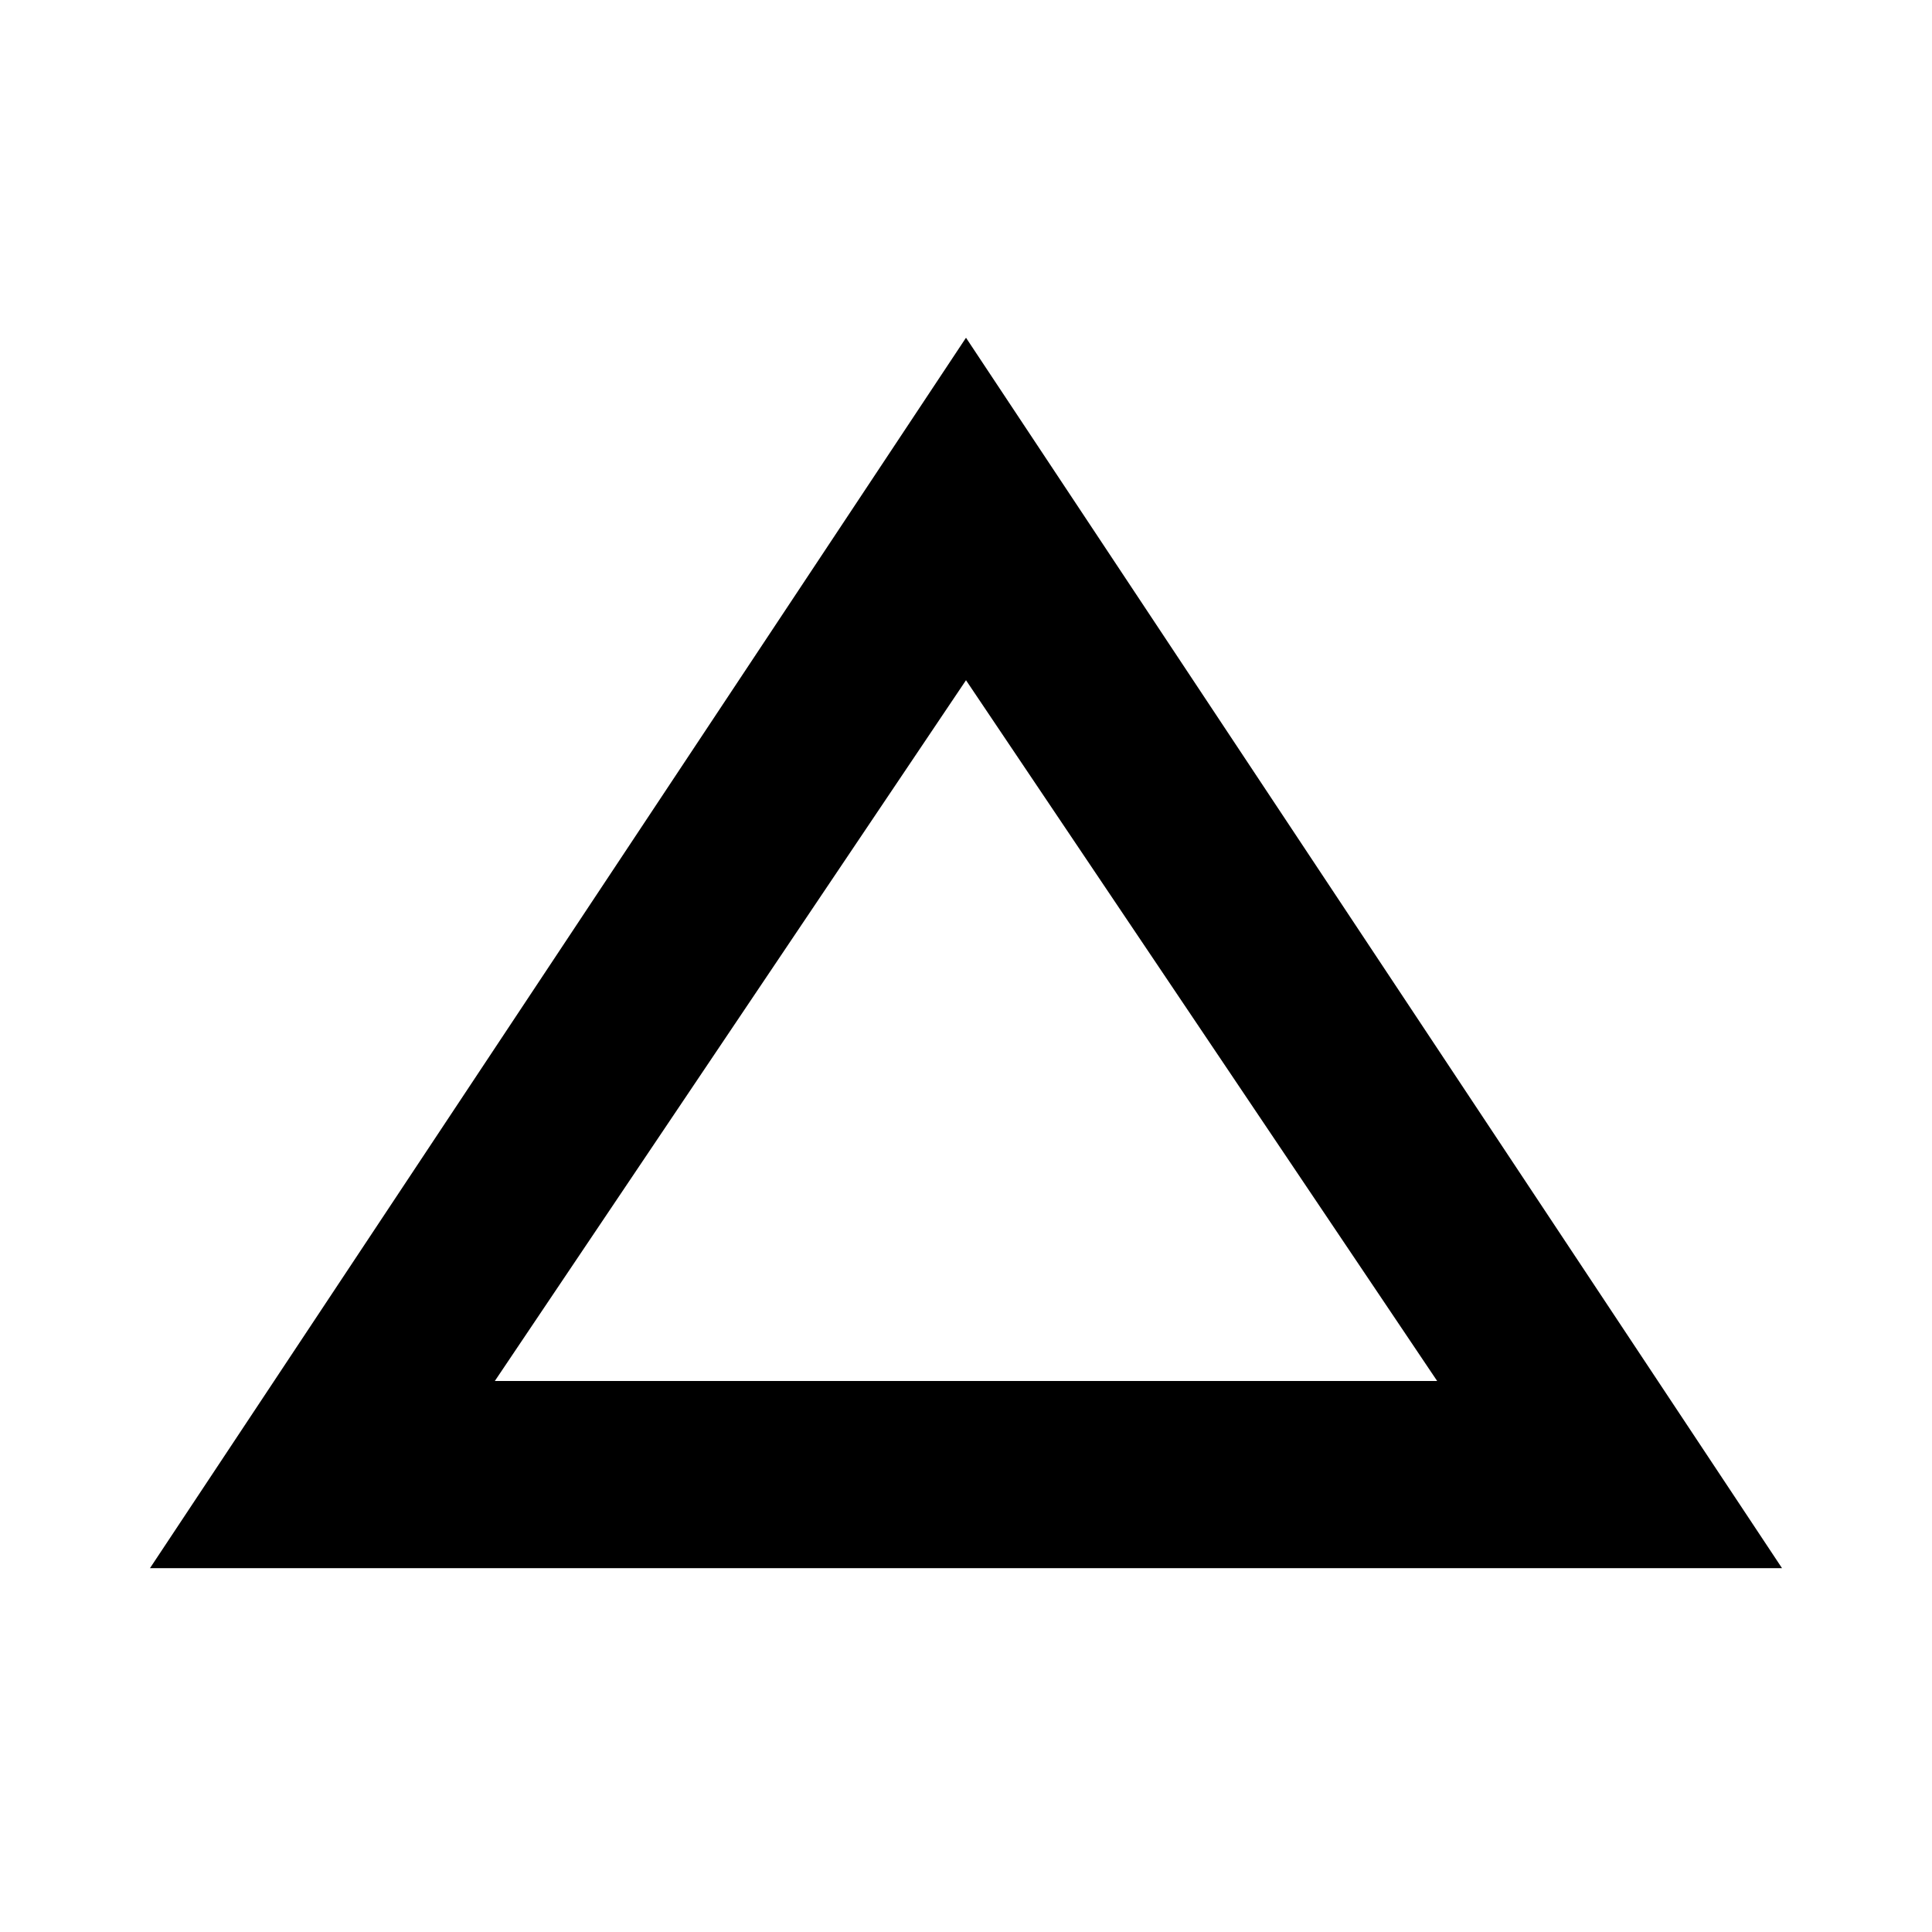 <svg xmlns="http://www.w3.org/2000/svg" height="20" viewBox="0 -960 960 960" width="20"><path d="M74.52-180.78 480-792.18l405.48 611.4H74.52Zm171.35-93h468.26L480-622 245.87-273.78ZM480-448.17Z"/></svg>